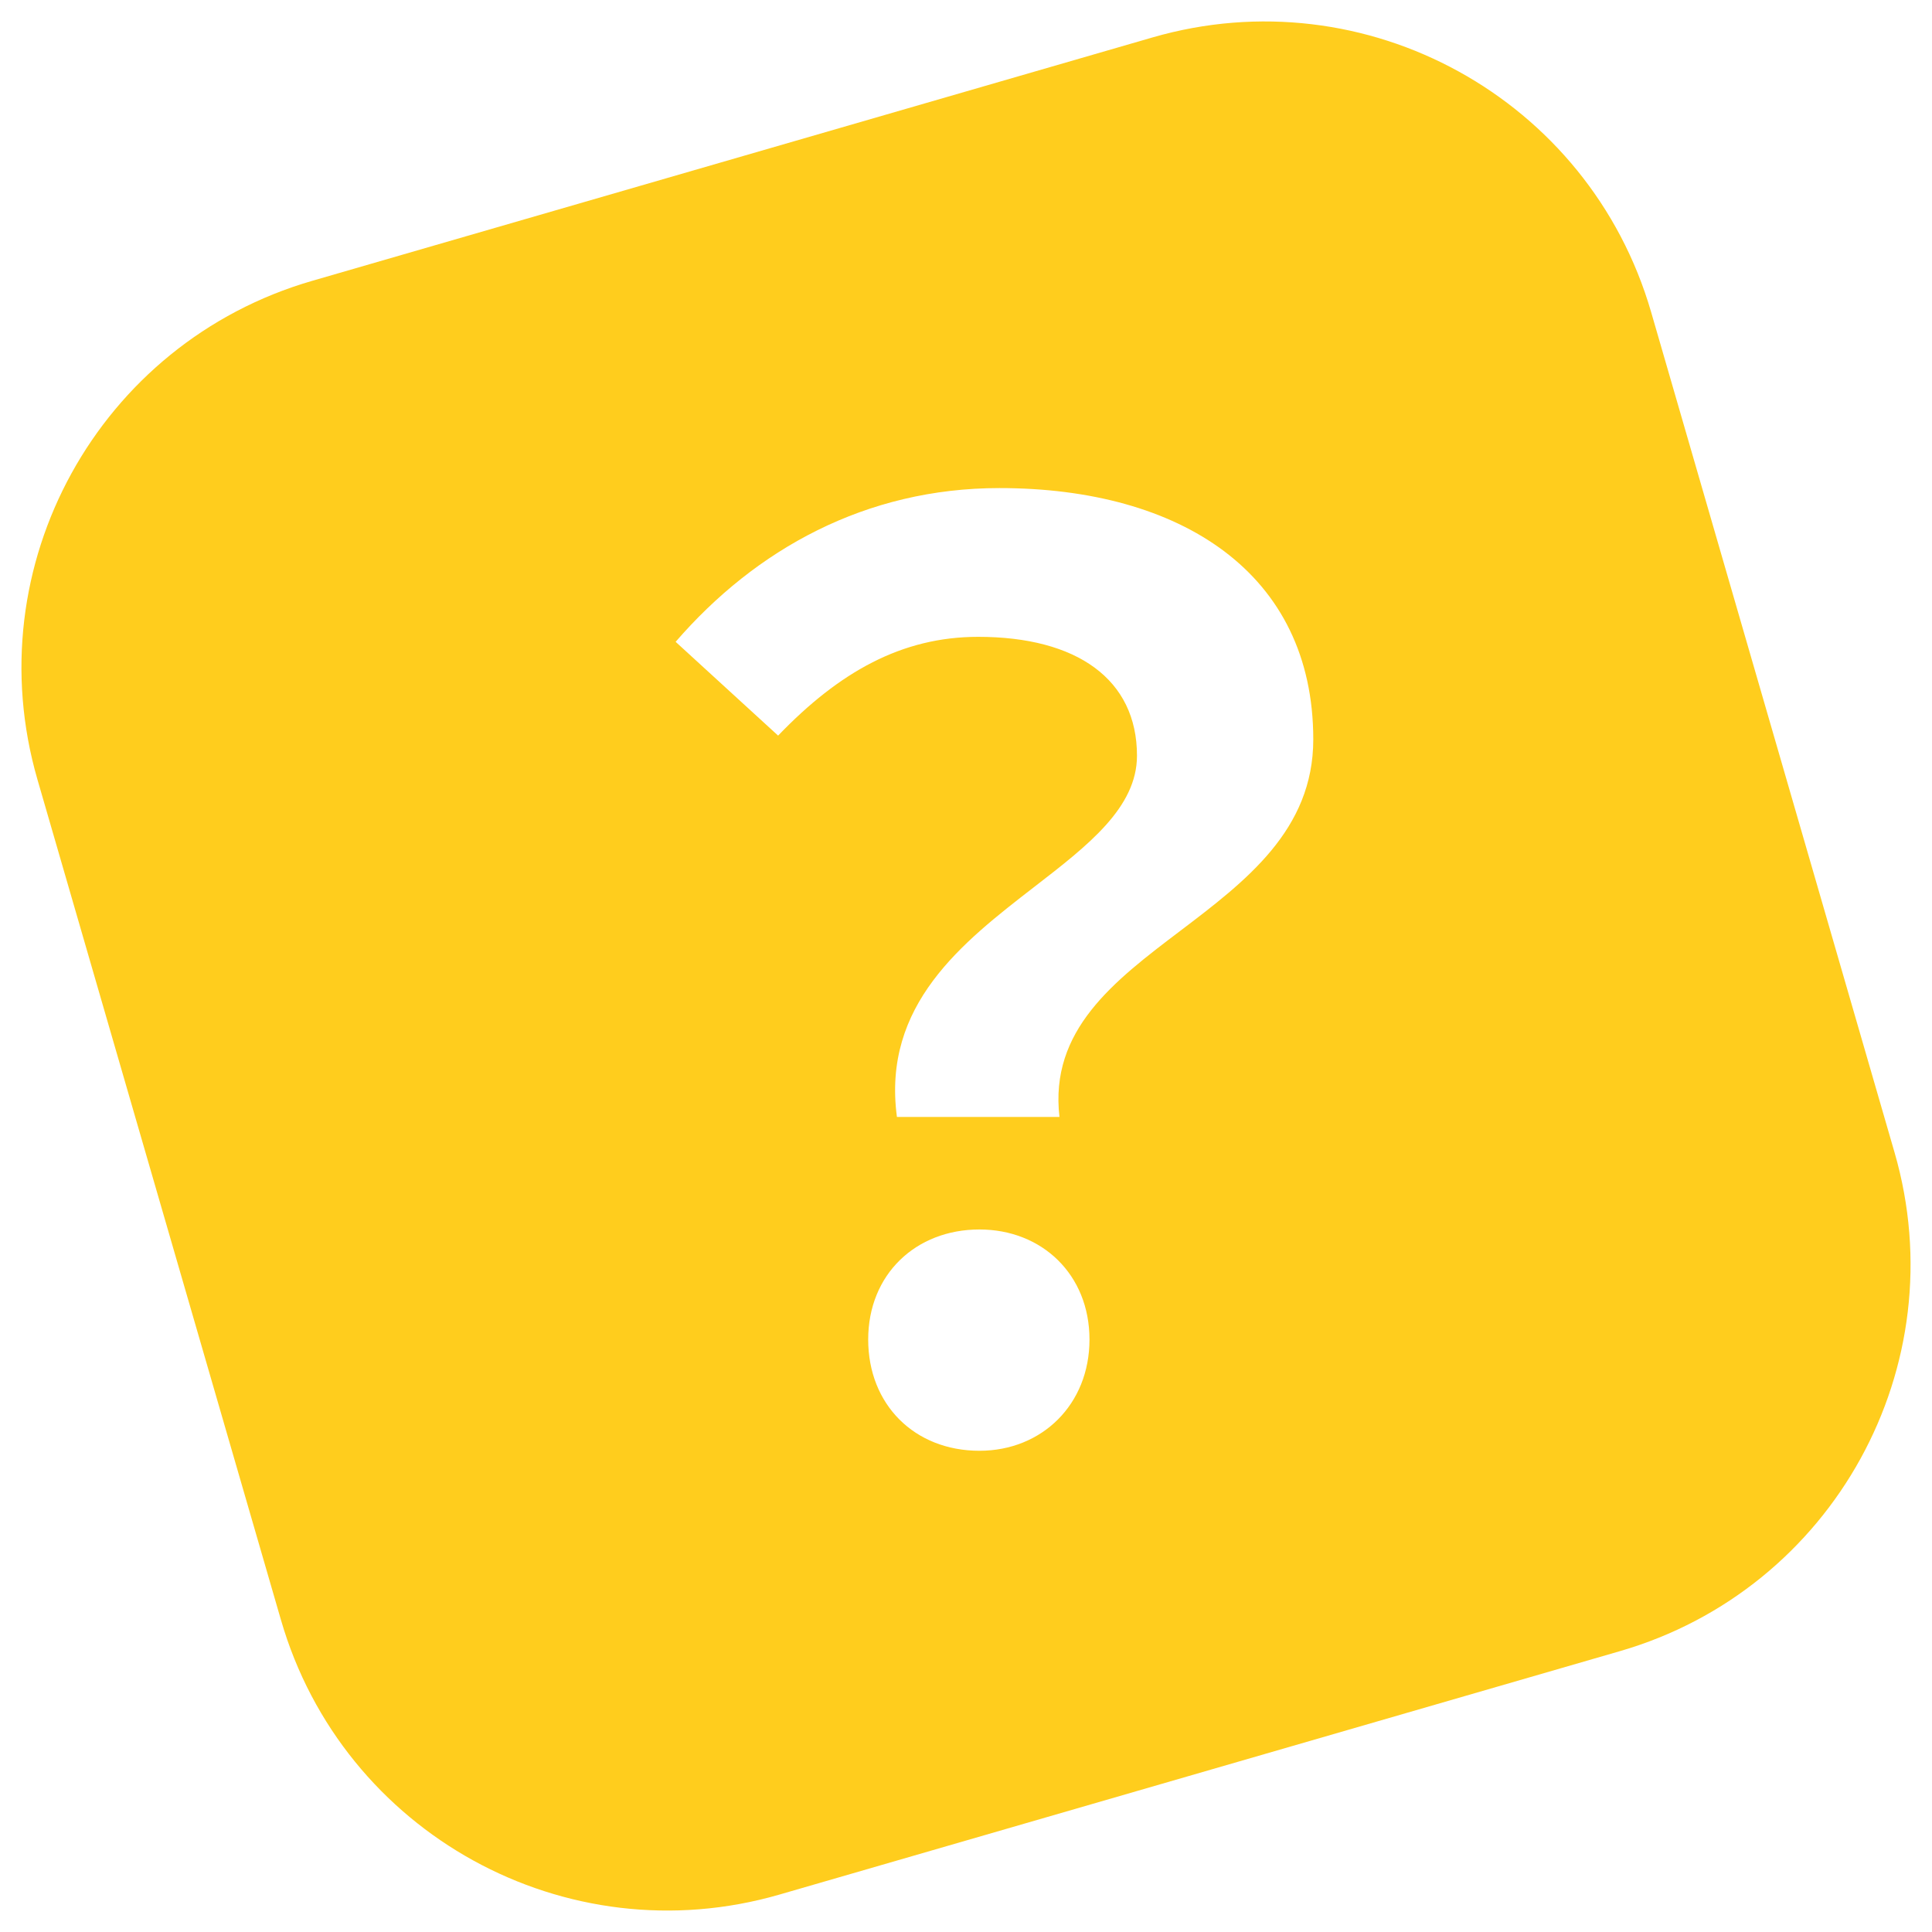 <svg width="24" height="24" viewBox="0 0 24 24" fill="none" xmlns="http://www.w3.org/2000/svg">
<path fill-rule="evenodd" clip-rule="evenodd" d="M3.877 3.489C1.224 4.258 -0.303 7.031 0.465 9.683L3.49 20.123C4.258 22.776 7.031 24.303 9.683 23.535L20.124 20.511C22.776 19.742 24.303 16.969 23.535 14.317L20.511 3.877C19.742 1.224 16.969 -0.303 14.317 0.465L3.877 3.489ZM14.661 11.564C13.836 12.189 13.036 12.796 13.161 13.875H11.142C10.955 12.48 11.958 11.706 12.85 11.016C13.518 10.5 14.124 10.031 14.124 9.387C14.124 8.439 13.378 7.911 12.151 7.911C11.204 7.911 10.427 8.346 9.666 9.138L8.393 7.973C9.387 6.824 10.754 6.063 12.415 6.063C14.667 6.063 16.314 7.119 16.314 9.185C16.314 10.311 15.475 10.946 14.661 11.564ZM13.534 16.64C13.534 17.447 12.943 18.022 12.167 18.022C11.359 18.022 10.785 17.447 10.785 16.64C10.785 15.832 11.375 15.273 12.167 15.273C12.943 15.273 13.534 15.832 13.534 16.64Z" fill="#FFCD1D"/>
</svg>
